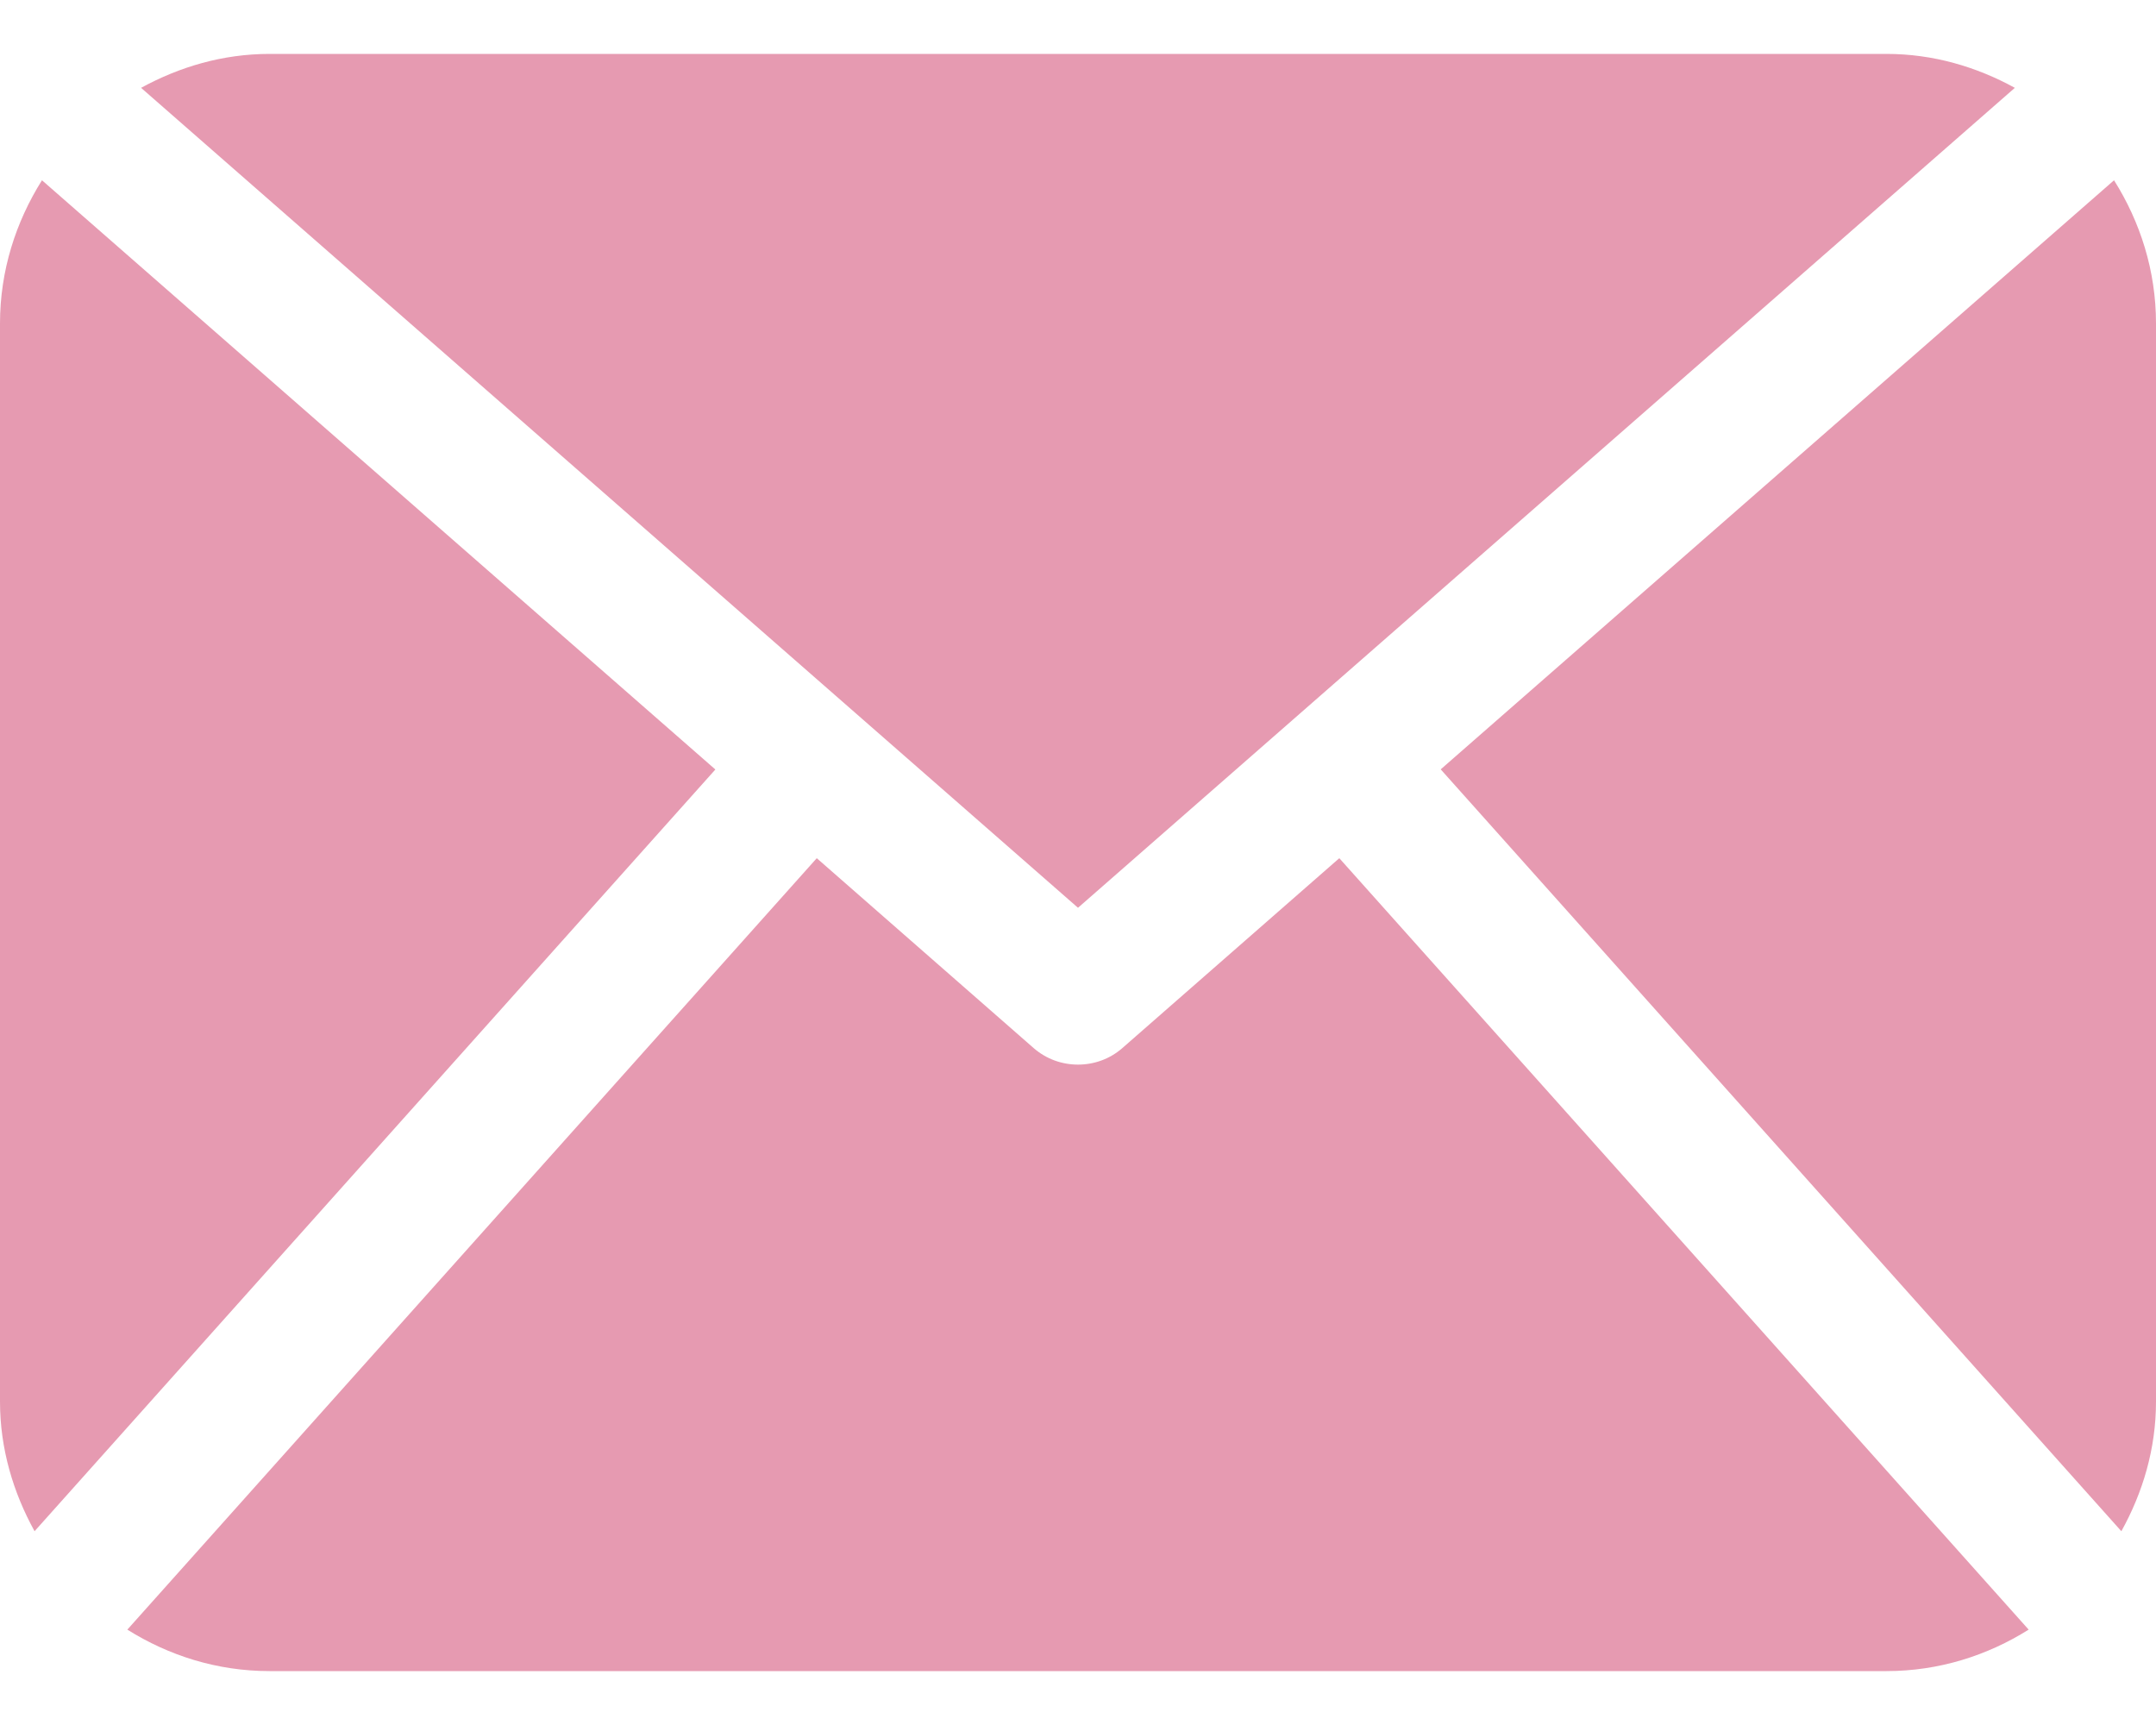 <svg width="30" height="24" viewBox="0 0 30 24" fill="none" xmlns="http://www.w3.org/2000/svg">
<path d="M0 19.5C0 20.158 0.185 20.767 0.481 21.304L9.954 10.706L0.584 2.508C0.22 3.087 0 3.766 0 4.5V19.5ZM15 12.63L1.963 1.222C2.498 0.93 3.1 0.75 3.75 0.75H26.25C26.901 0.75 27.503 0.93 28.036 1.222L15 12.63ZM11.365 11.94L14.383 14.582C14.56 14.736 14.779 14.812 15 14.812C15.221 14.812 15.441 14.736 15.617 14.582L18.636 11.94L28.228 22.673C27.653 23.034 26.979 23.25 26.25 23.25H3.75C3.021 23.25 2.347 23.034 1.772 22.673L11.365 11.94ZM29.416 2.508C29.78 3.086 30 3.766 30 4.5V19.5C30 20.158 29.816 20.767 29.518 21.304L20.047 10.704L29.416 2.508Z" fill="#E69AB1"/>
</svg>
